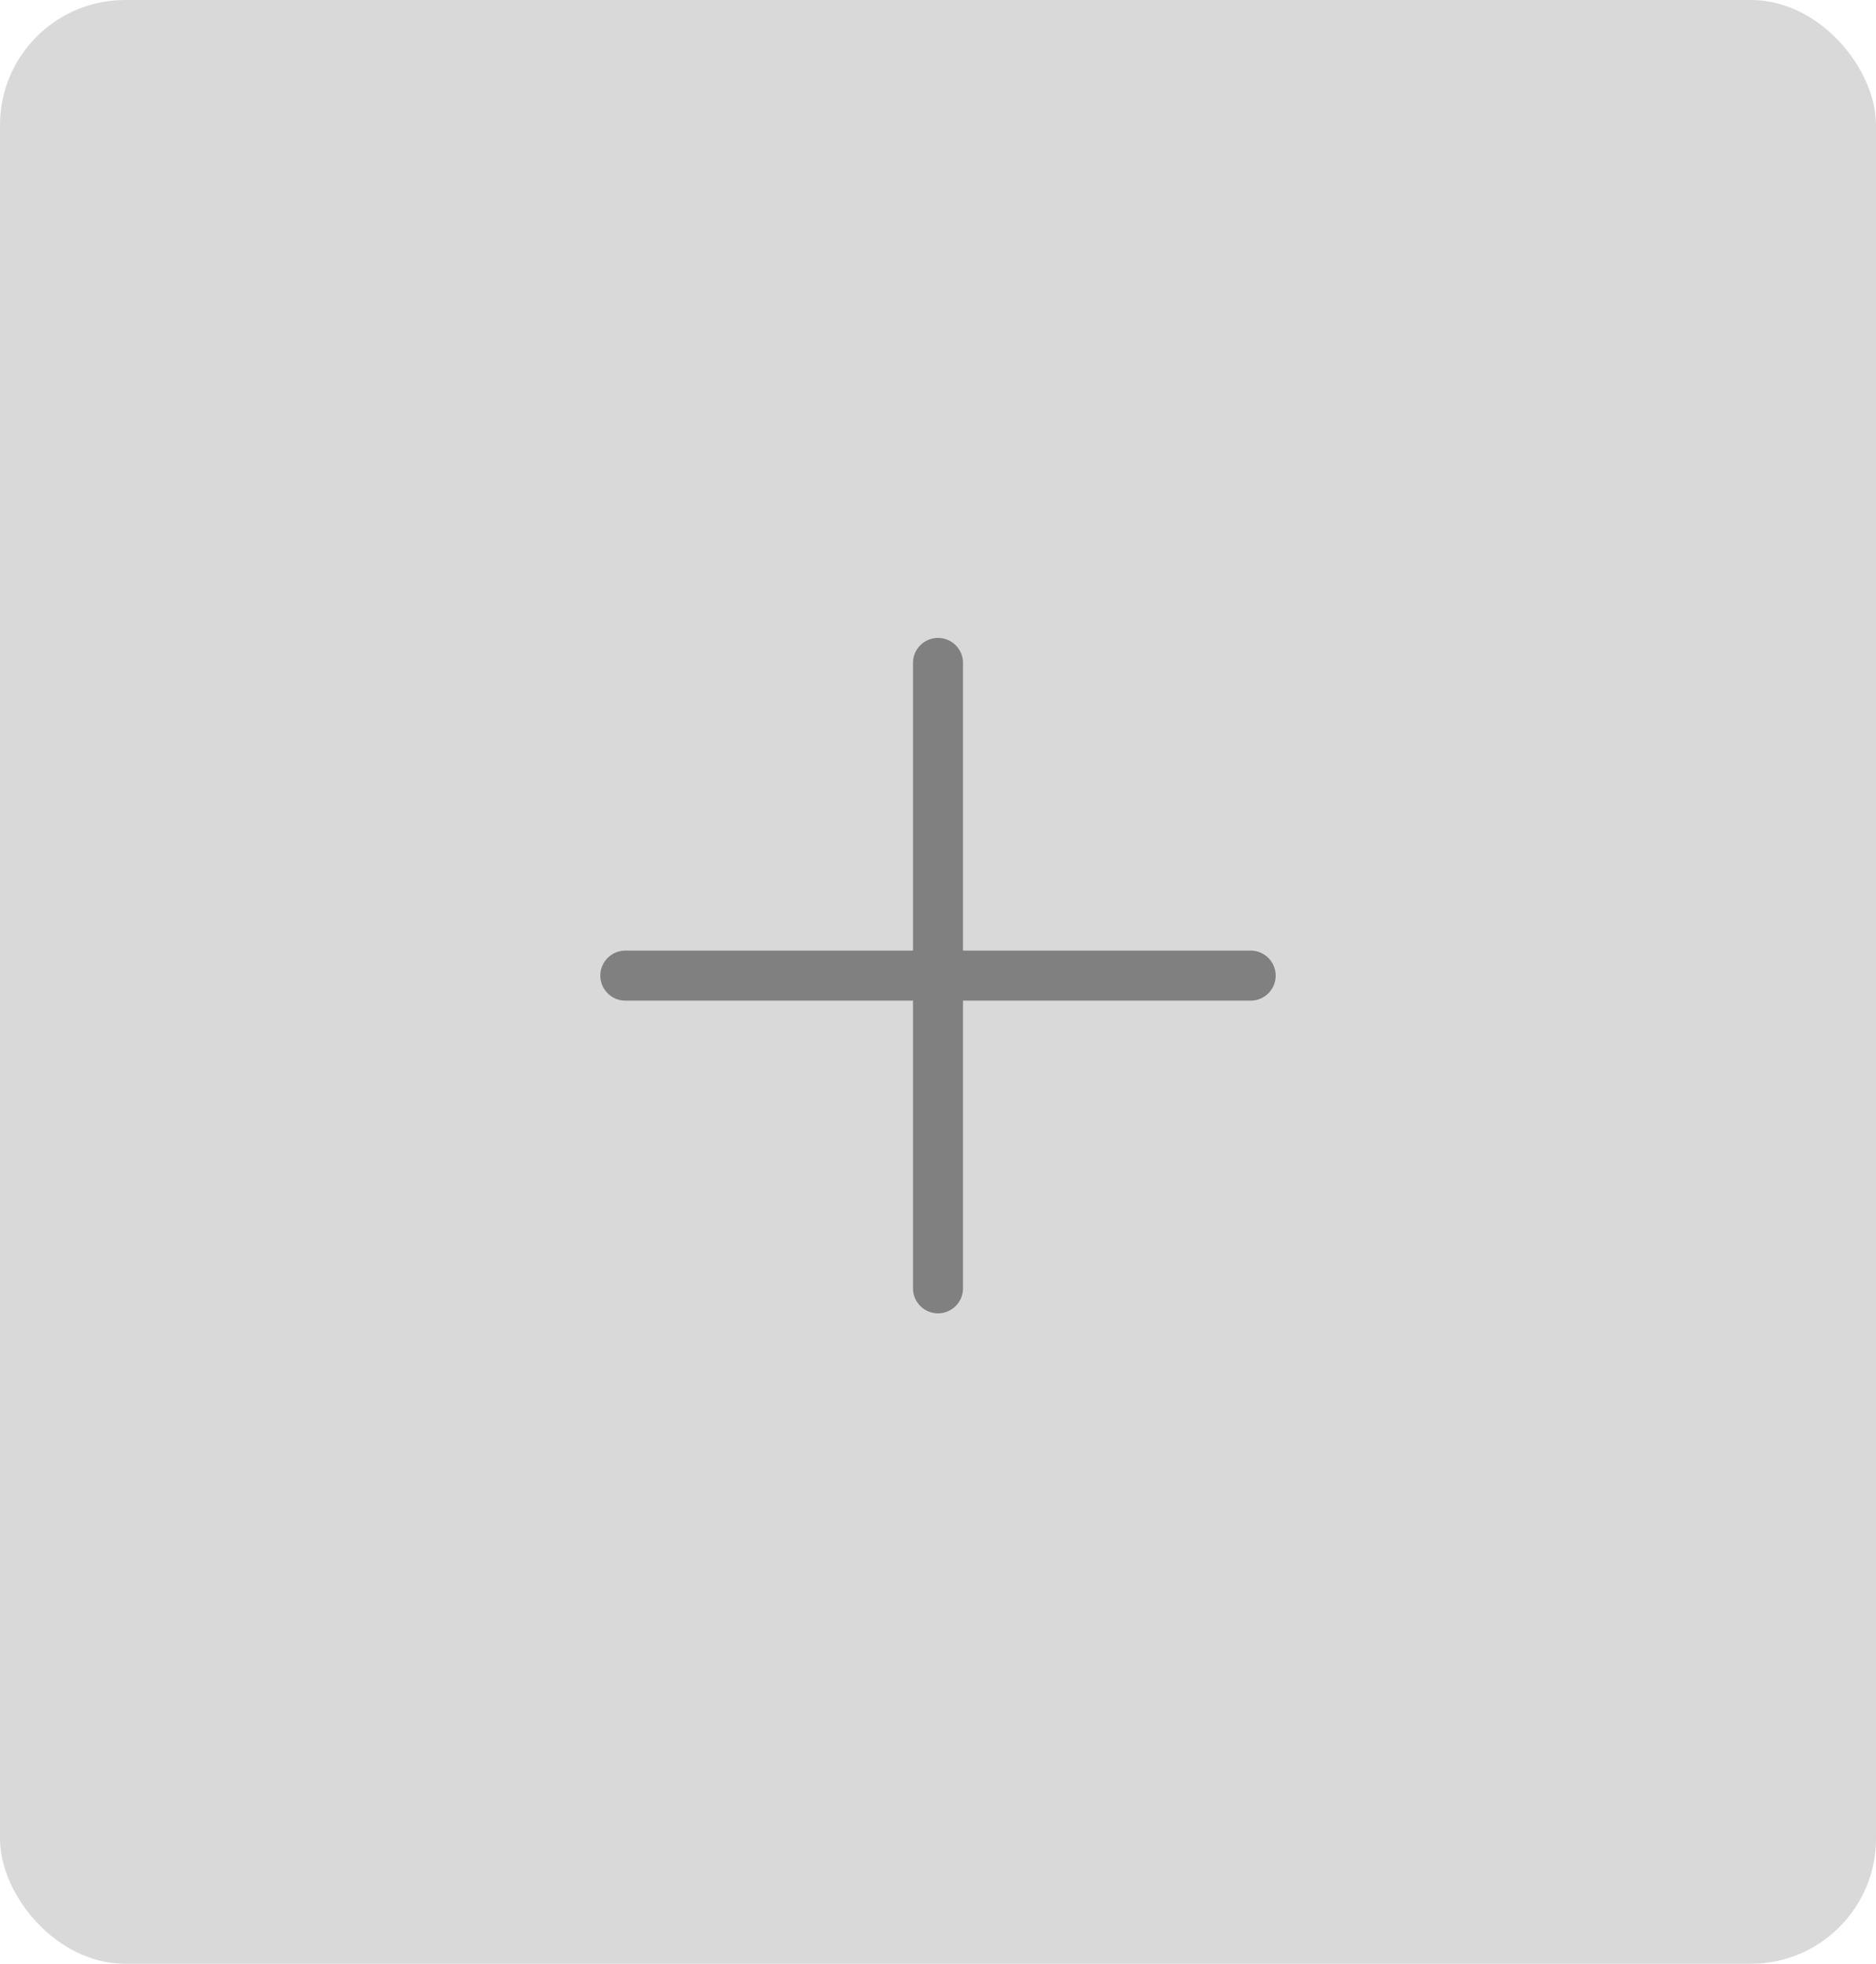 <svg width="150" height="157" viewBox="0 0 150 157" fill="none" xmlns="http://www.w3.org/2000/svg">
<g id="PhotoCard">
<rect width="150" height="157" rx="10" fill="#D9D9D9"/>
<path id="Vector 2" d="M75 53V103M50 78H100" stroke="#808080" stroke-width="4" stroke-linecap="round" stroke-linejoin="round"/>
</g>
</svg>
